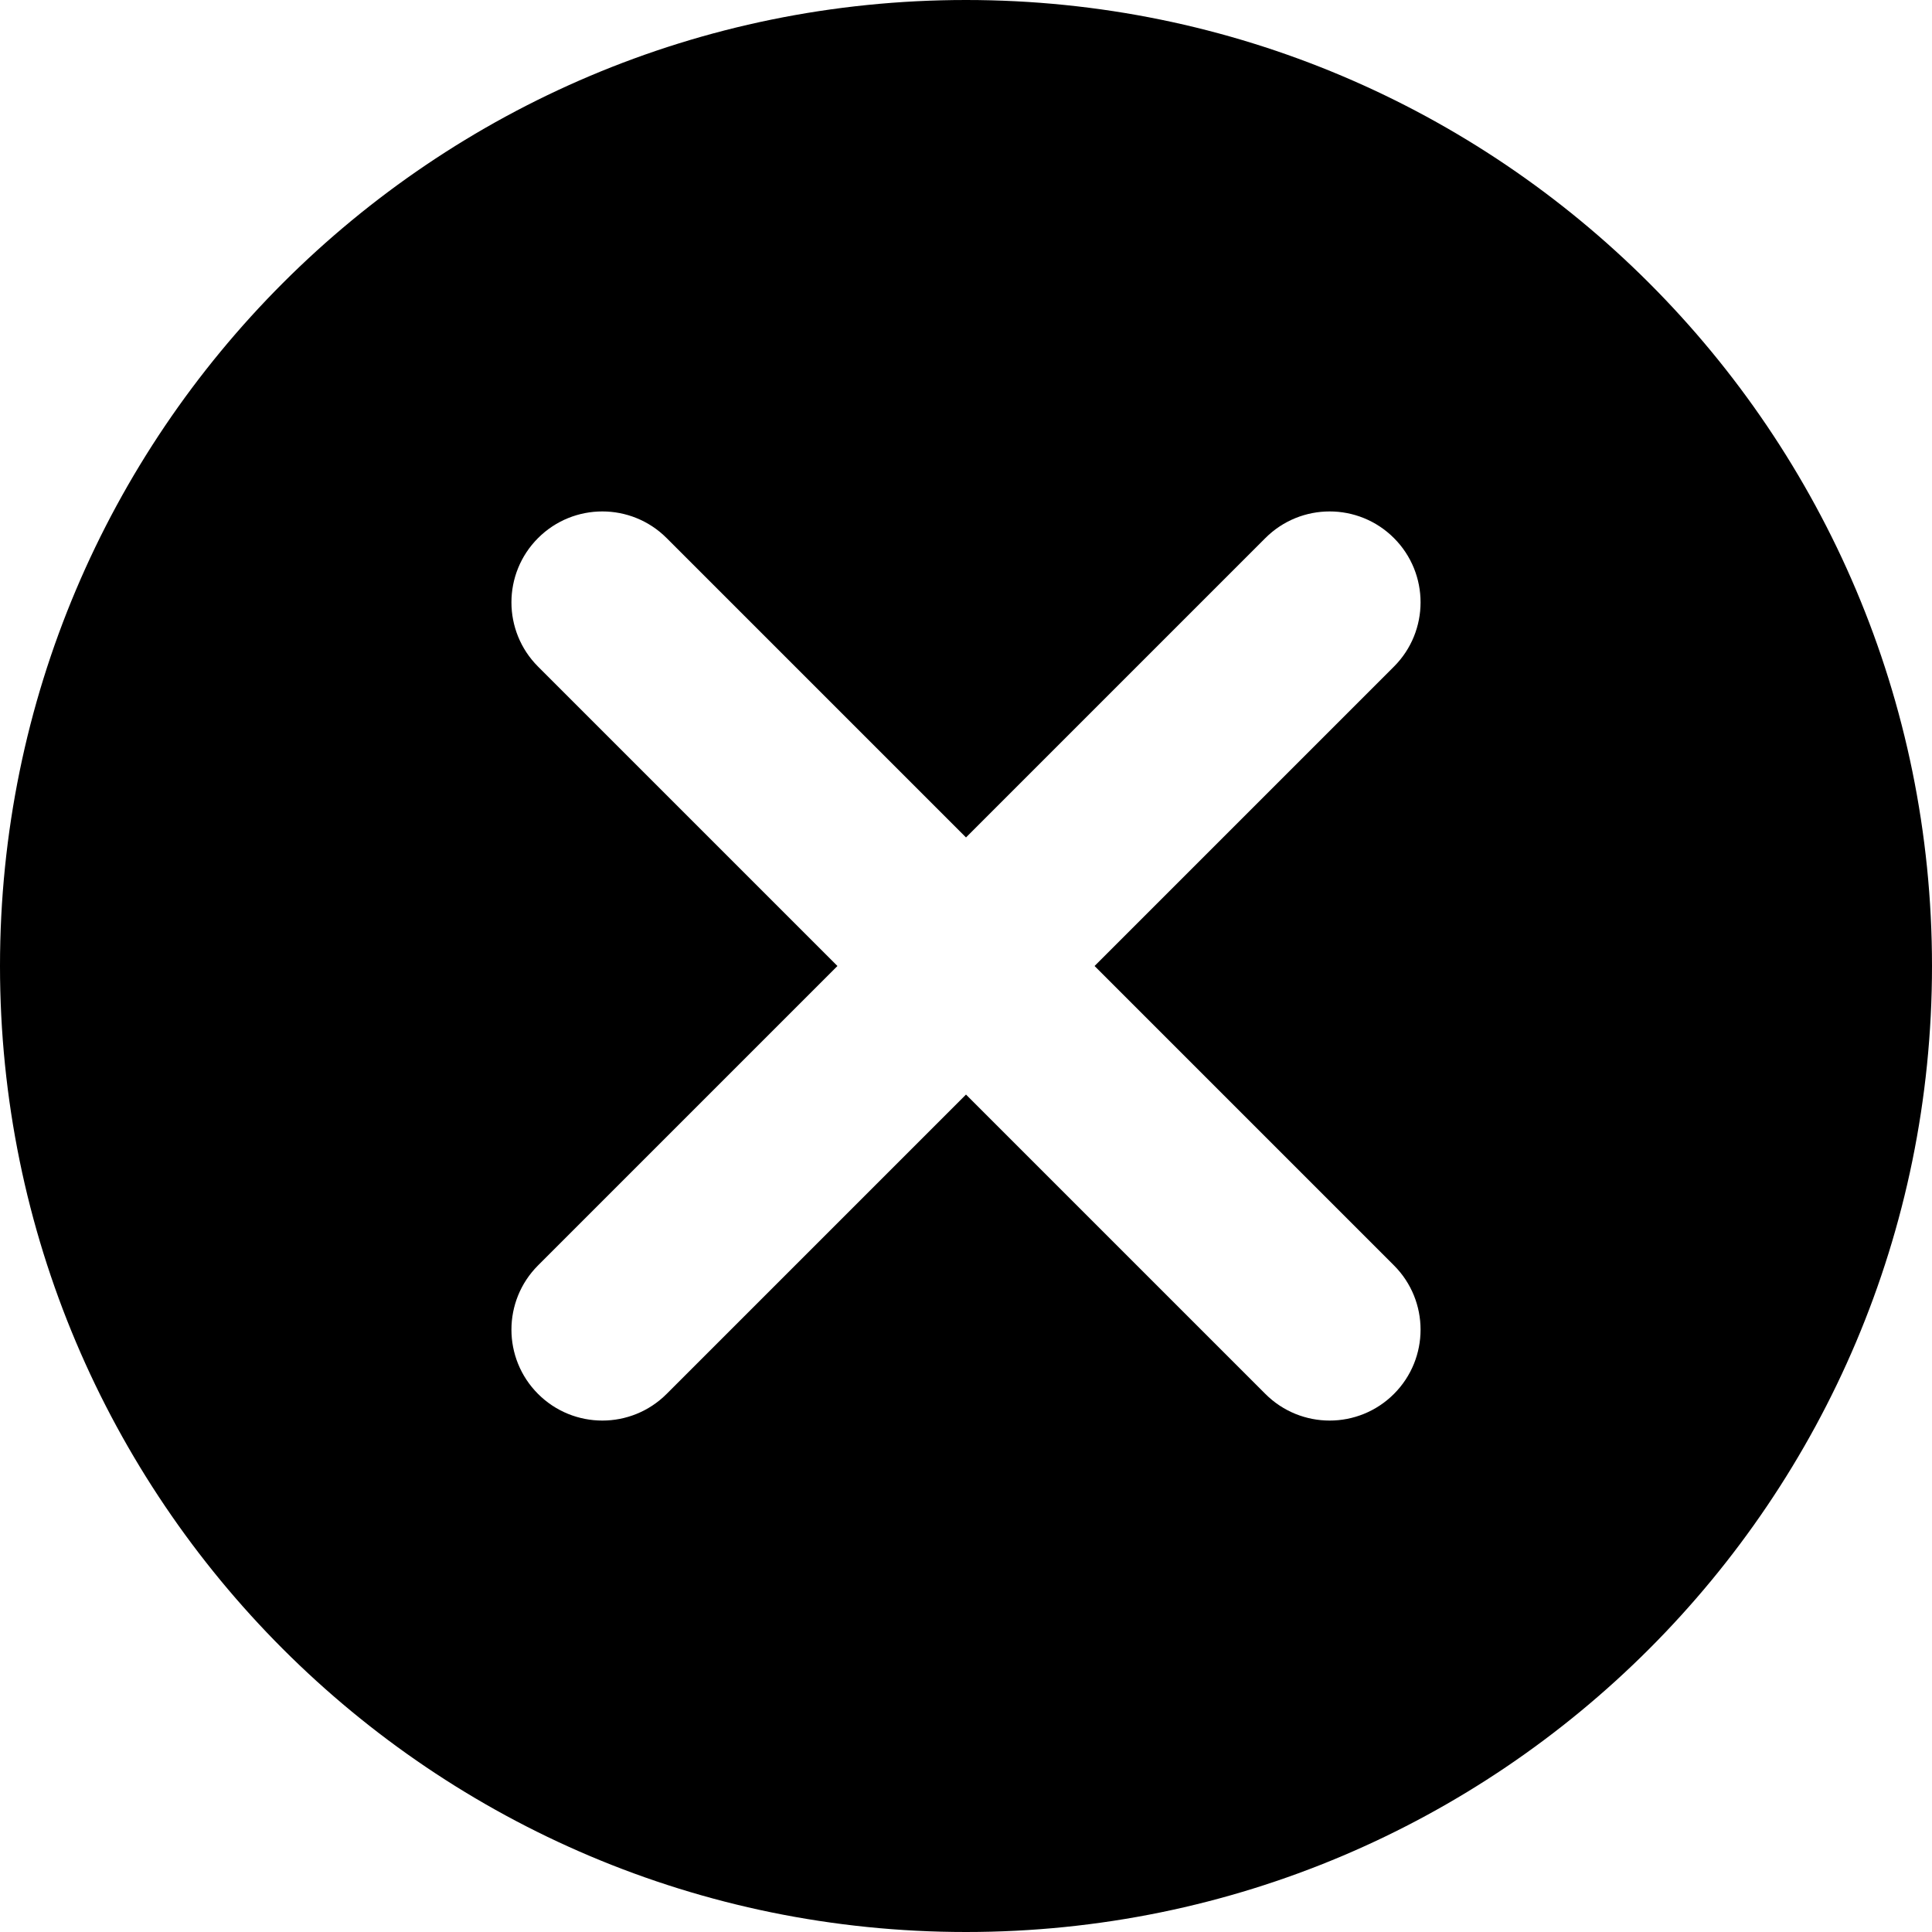 <svg width="24" height="24" viewBox="0 0 24 24" fill="none" xmlns="http://www.w3.org/2000/svg">
<path fill-rule="evenodd" clip-rule="evenodd" d="M12 24C18.627 24 24 18.627 24 12C24 5.373 18.627 0 12 0C5.373 0 0 5.373 0 12C0 18.627 5.373 24 12 24ZM17.316 6.684C17.757 7.125 17.757 7.84 17.316 8.281L13.597 12L17.316 15.719C17.757 16.16 17.757 16.875 17.316 17.316C16.875 17.757 16.16 17.757 15.719 17.316L12 13.597L8.281 17.316C7.84 17.757 7.125 17.757 6.684 17.316C6.243 16.875 6.243 16.16 6.684 15.719L10.403 12L6.684 8.281C6.243 7.84 6.243 7.125 6.684 6.684C7.125 6.243 7.84 6.243 8.281 6.684L12 10.403L15.719 6.684C16.16 6.243 16.875 6.243 17.316 6.684Z" fill="currentColor"/>
</svg>
